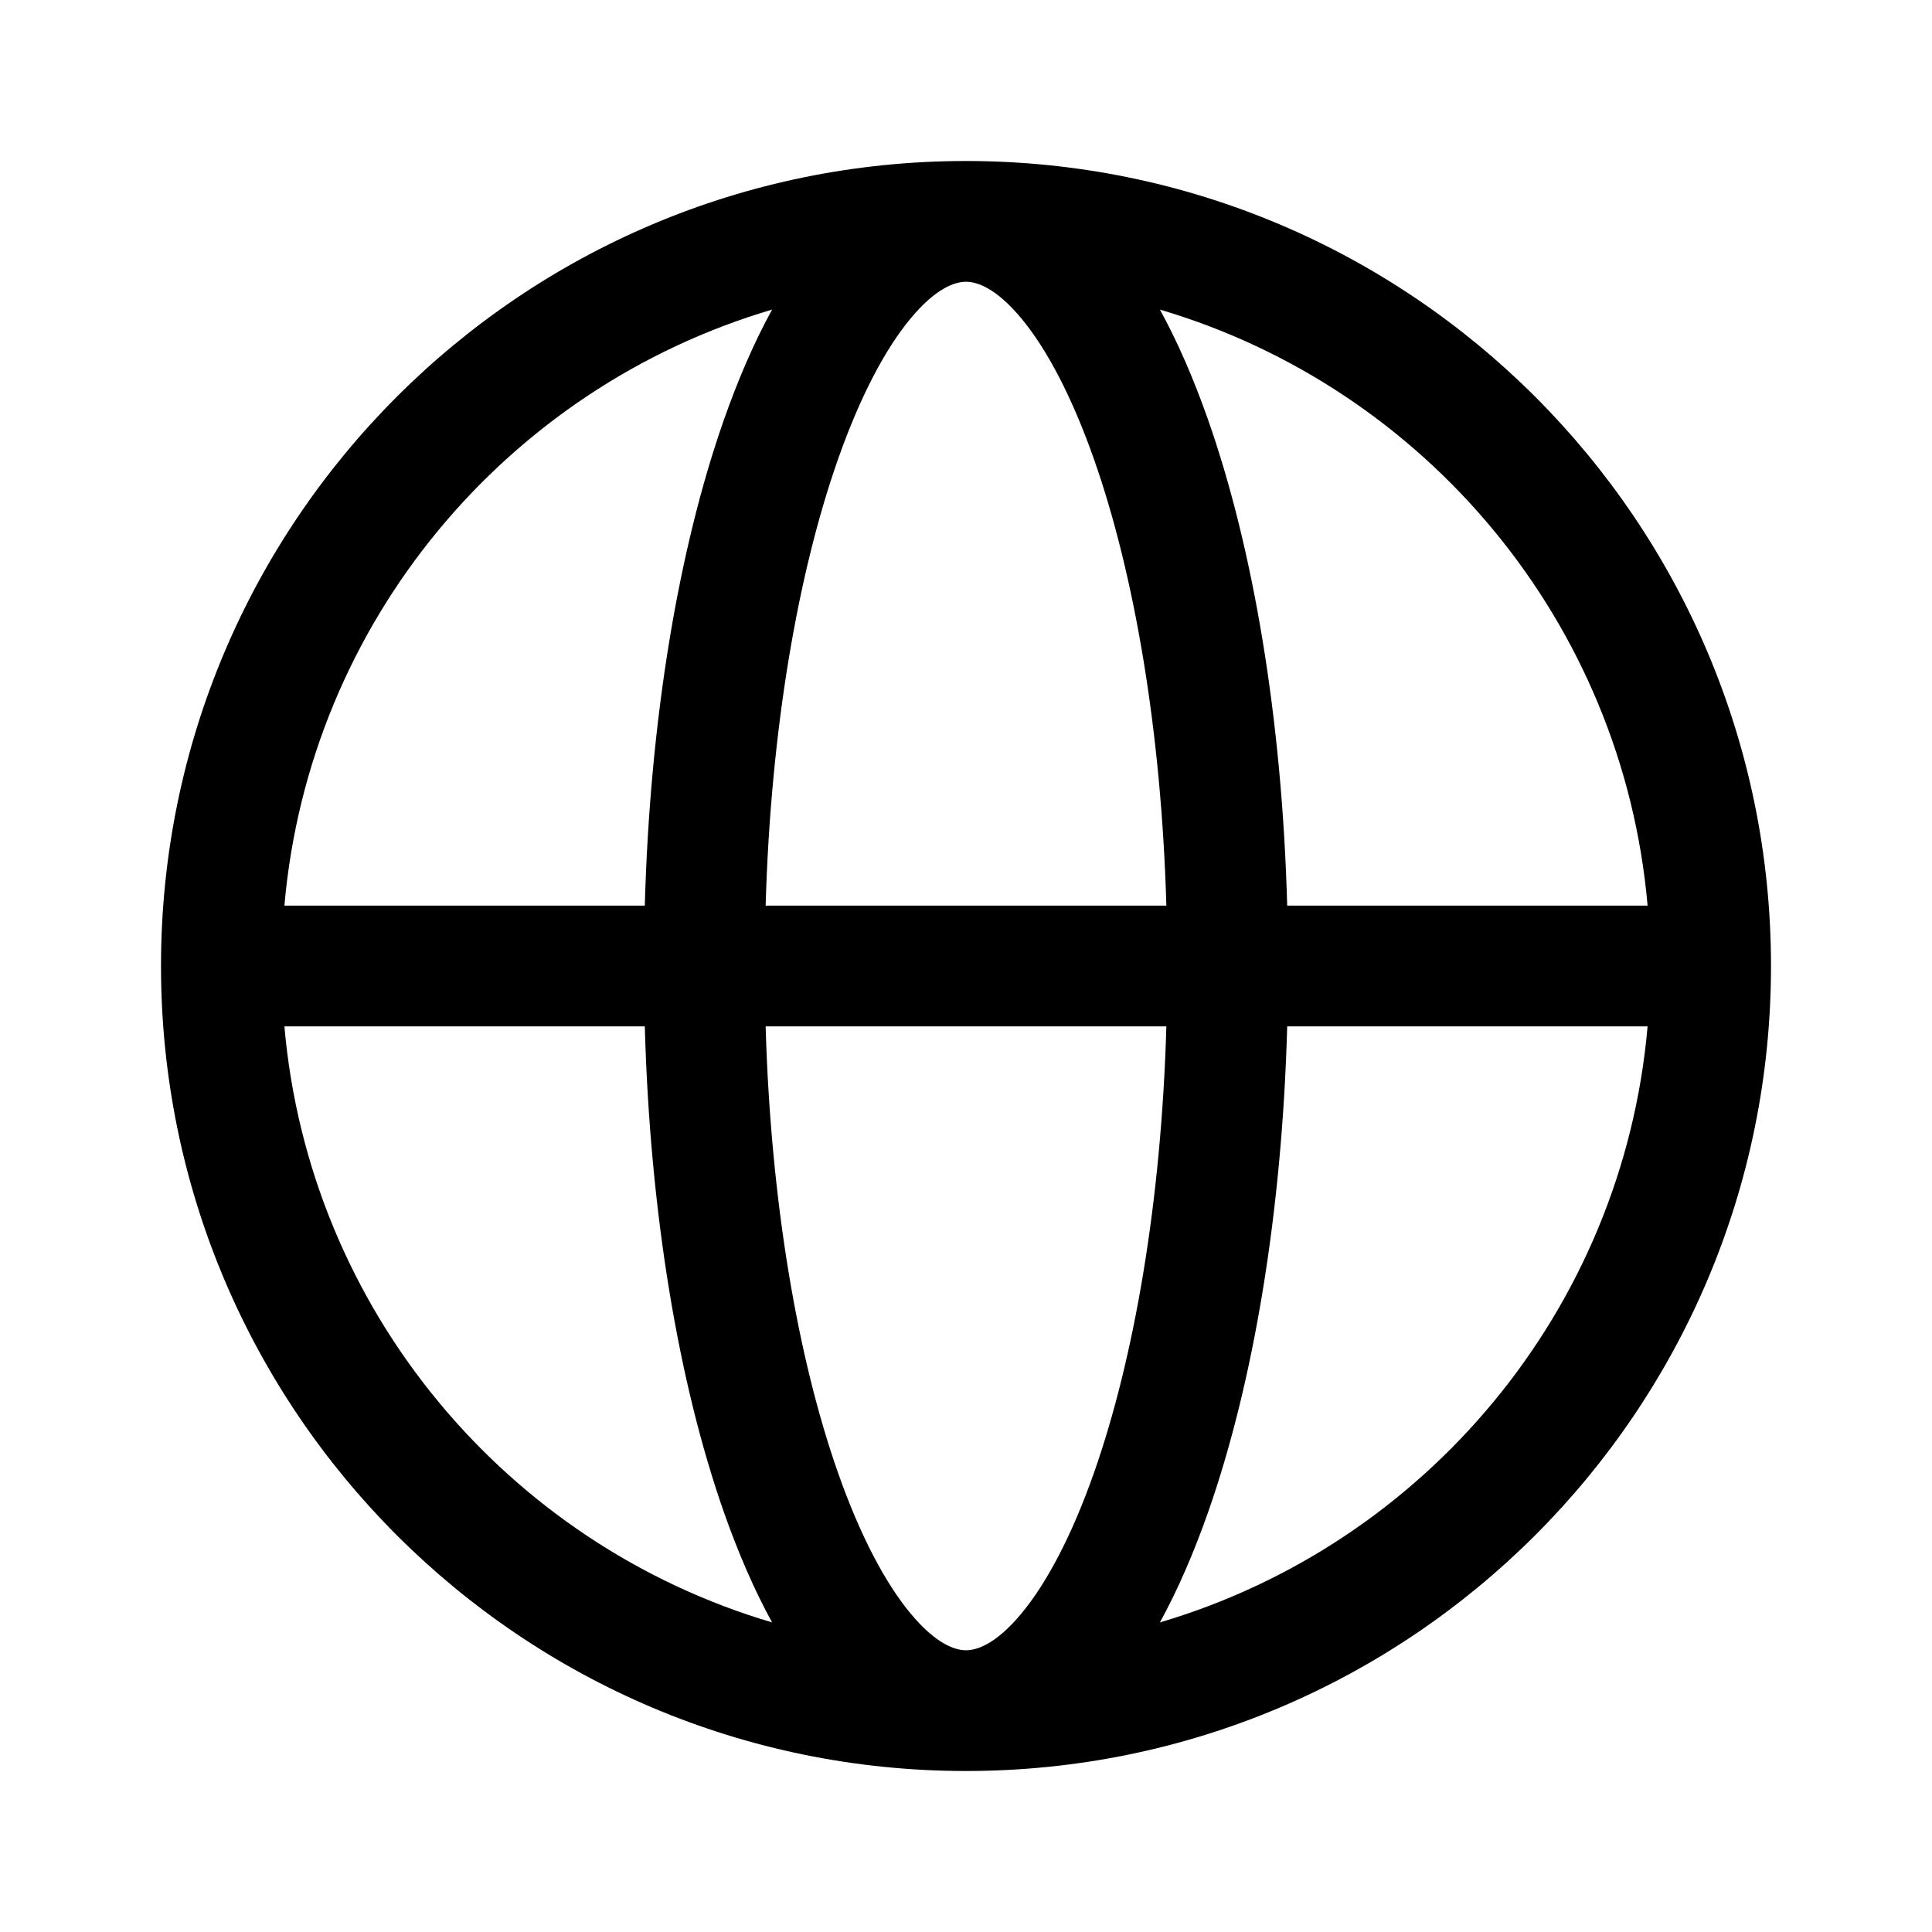 <svg width="24" height="24" viewBox="0 0 24 24" fill="currentColor" xmlns="http://www.w3.org/2000/svg"><path fill-rule="evenodd" clip-rule="evenodd" d="M22 12C22 6.477 17.523 2 12 2C6.477 2 2 6.477 2 12C2 17.523 6.477 22 12 22C17.523 22 22 17.523 22 12ZM12 20.5C12.137 20.5 12.373 20.423 12.688 20.044C12.999 19.67 13.313 19.083 13.591 18.292C14.088 16.877 14.426 14.937 14.489 12.75H9.511C9.574 14.937 9.912 16.877 10.409 18.292C10.687 19.083 11.001 19.67 11.312 20.044C11.627 20.423 11.863 20.5 12 20.5ZM9.511 11.25C9.574 9.063 9.912 7.123 10.409 5.708C10.687 4.917 11.001 4.33 11.312 3.956C11.627 3.577 11.863 3.5 12 3.5C12.137 3.5 12.373 3.577 12.688 3.956C12.999 4.33 13.313 4.917 13.591 5.708C14.088 7.123 14.426 9.063 14.489 11.25H9.511ZM15.99 12.75C15.926 15.073 15.569 17.187 15.006 18.789C14.831 19.286 14.633 19.746 14.409 20.154C17.7 19.183 20.159 16.275 20.467 12.75H15.99ZM20.467 11.25H15.99C15.926 8.927 15.569 6.813 15.006 5.211C14.831 4.714 14.633 4.254 14.409 3.846C17.7 4.817 20.159 7.725 20.467 11.25ZM8.01 11.25H3.533C3.841 7.725 6.3 4.817 9.591 3.846C9.367 4.254 9.169 4.714 8.994 5.211C8.431 6.813 8.074 8.927 8.01 11.25ZM3.533 12.75H8.01C8.074 15.073 8.431 17.187 8.994 18.789C9.169 19.286 9.367 19.746 9.591 20.154C6.3 19.183 3.841 16.275 3.533 12.75Z"/></svg>